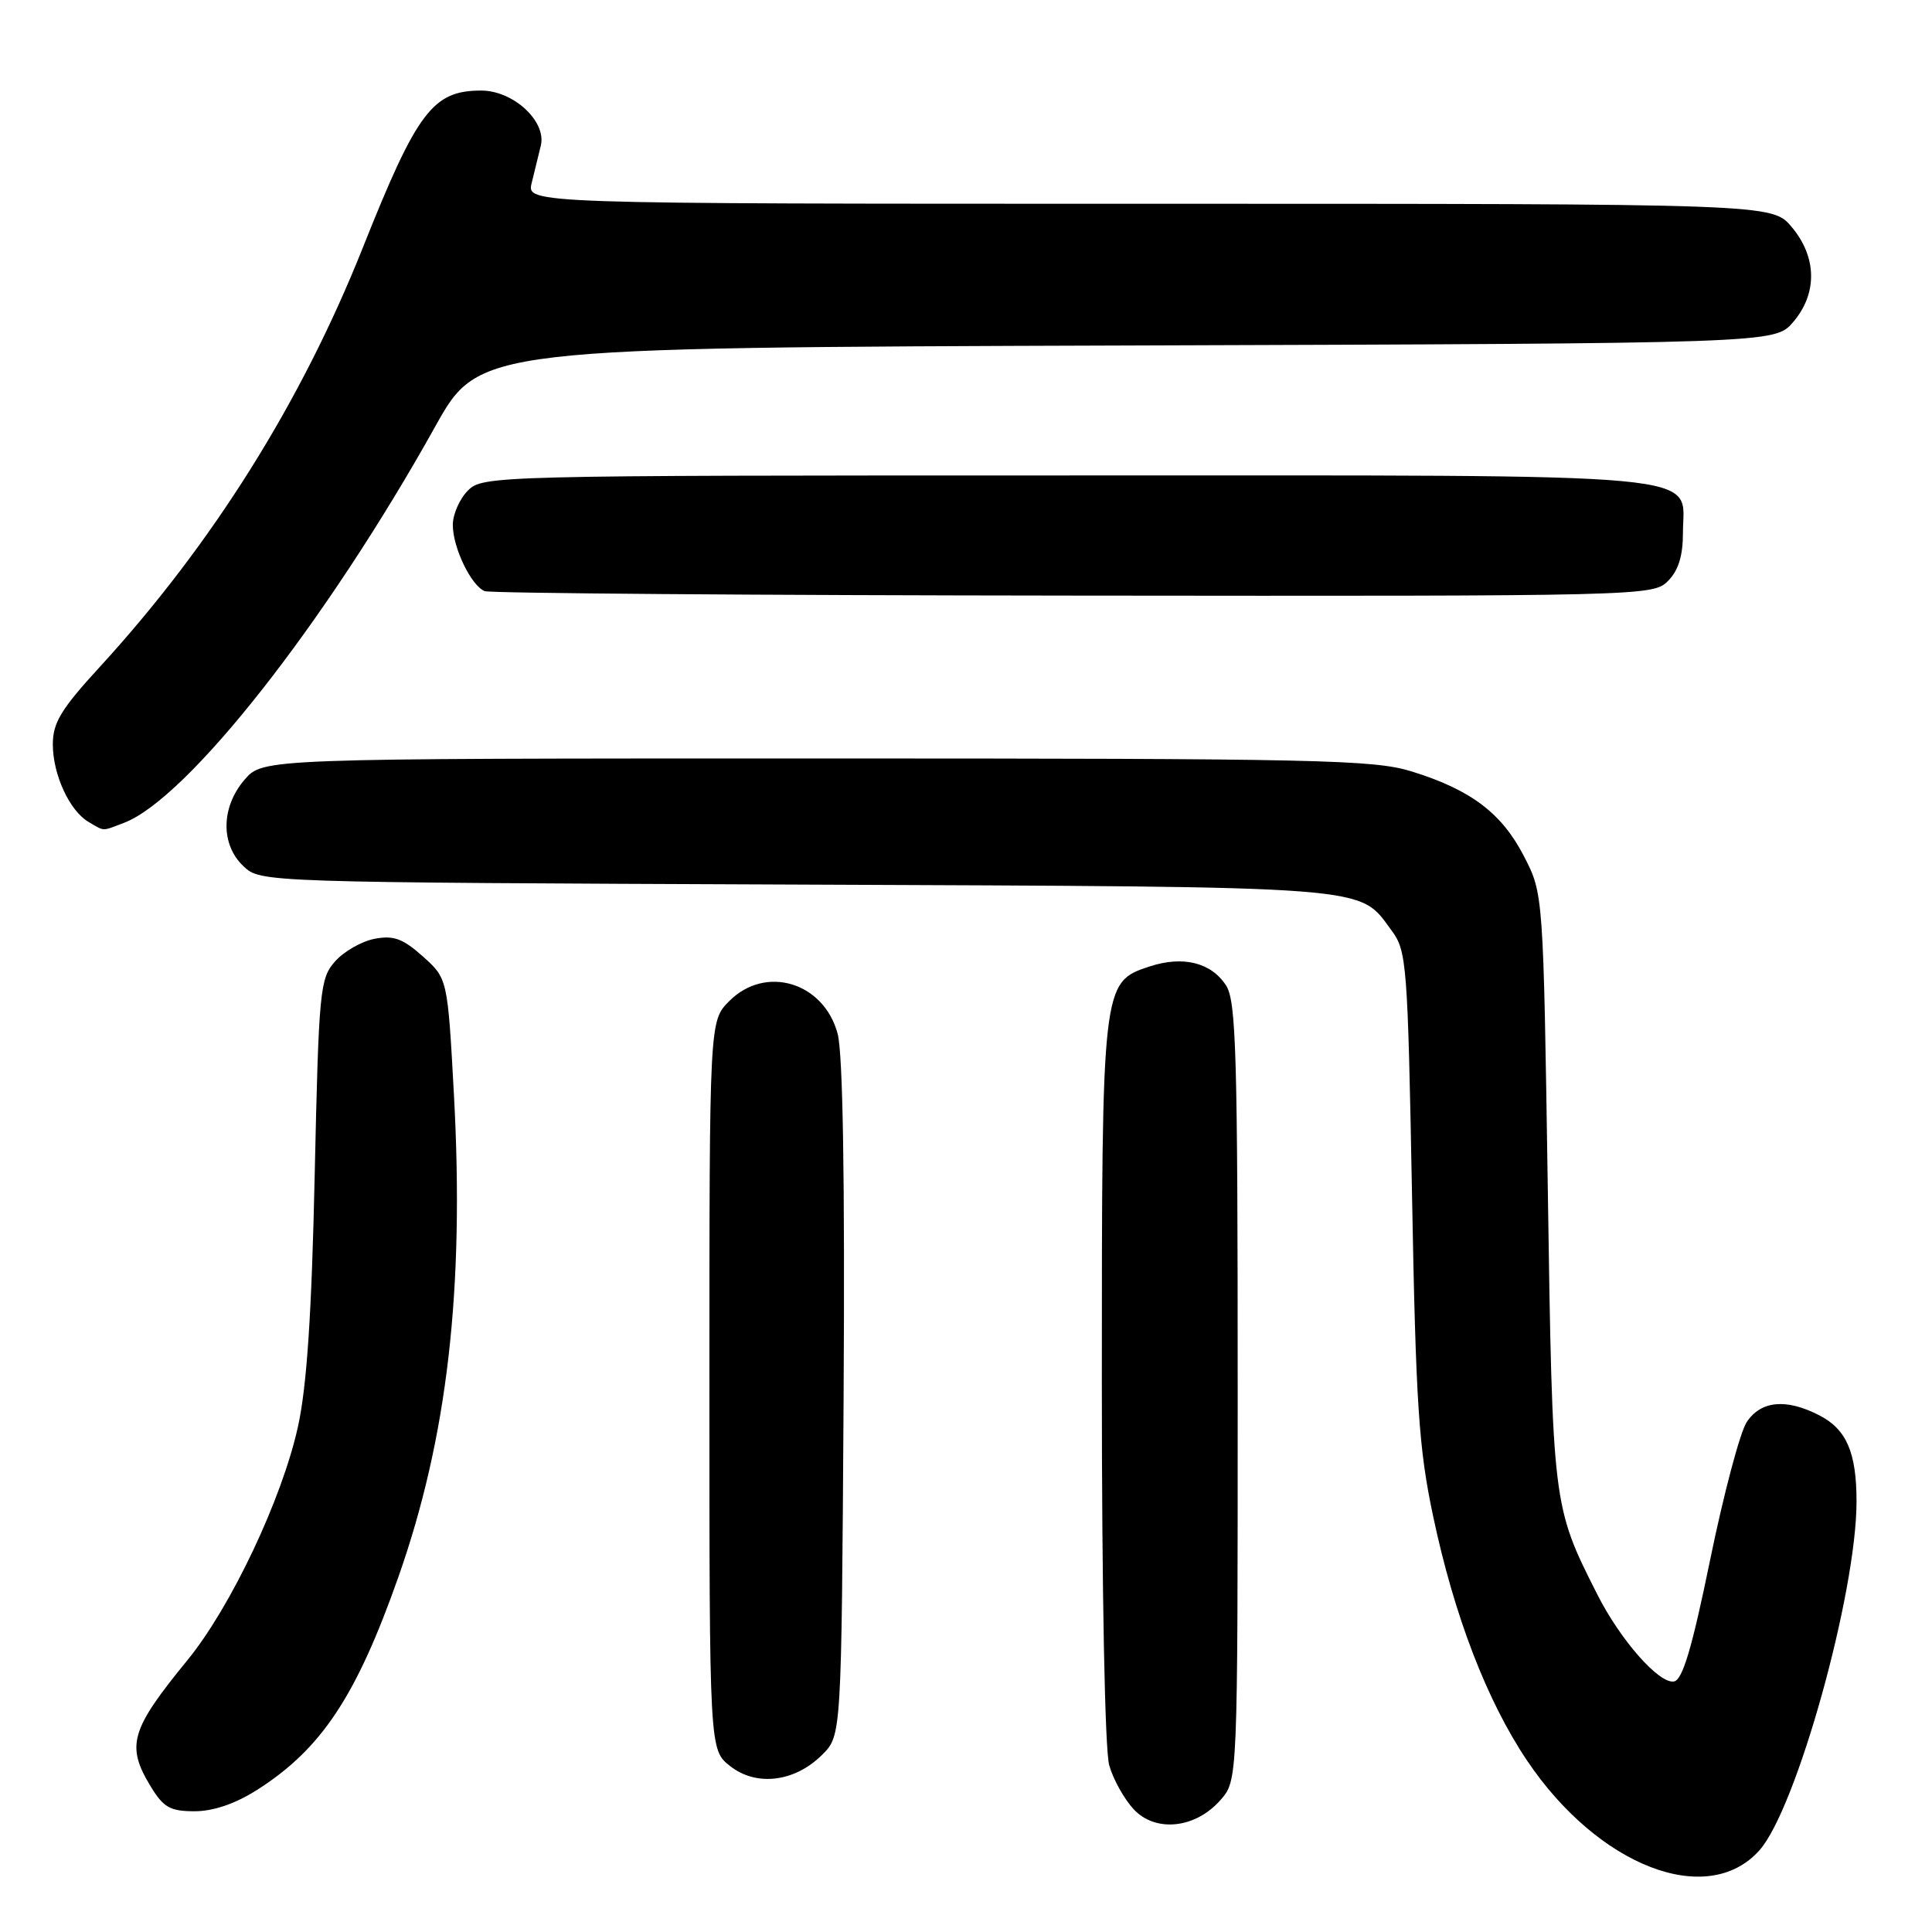 <?xml version="1.0" encoding="UTF-8" standalone="no"?>
<!DOCTYPE svg PUBLIC "-//W3C//DTD SVG 1.1//EN" "http://www.w3.org/Graphics/SVG/1.1/DTD/svg11.dtd" >
<svg xmlns="http://www.w3.org/2000/svg" xmlns:xlink="http://www.w3.org/1999/xlink" version="1.1" viewBox="0 0 256 256">
 <g >
 <path fill="currentColor"
d=" M 233.13 245.18 C 238.03 239.69 246.00 211.09 246.00 198.95 C 246.00 192.48 244.68 189.40 241.09 187.55 C 236.69 185.27 233.32 185.59 231.44 188.45 C 230.56 189.80 228.38 198.01 226.60 206.70 C 224.21 218.34 222.96 222.58 221.82 222.80 C 219.86 223.17 214.69 217.31 211.62 211.21 C 205.72 199.54 205.72 199.52 205.09 157.47 C 204.50 118.44 204.50 118.44 201.94 113.47 C 198.99 107.74 194.91 104.66 187.06 102.22 C 182.01 100.66 174.76 100.50 108.16 100.50 C 34.83 100.50 34.83 100.50 32.41 103.31 C 29.27 106.96 29.21 111.91 32.27 114.79 C 34.55 116.92 34.61 116.92 105.52 117.21 C 183.01 117.53 179.94 117.29 184.41 123.32 C 186.40 126.00 186.53 127.74 187.10 158.32 C 187.61 186.20 187.99 191.89 189.90 200.92 C 192.69 214.11 197.02 225.36 202.34 233.28 C 211.77 247.30 226.24 252.90 233.13 245.18 Z  M 161.75 238.48 C 164.00 235.89 164.00 235.89 164.00 184.41 C 164.00 139.56 163.80 132.62 162.45 130.56 C 160.46 127.52 156.73 126.61 152.30 128.07 C 146.02 130.14 146.00 130.33 146.00 183.22 C 146.00 210.99 146.40 231.92 146.98 233.92 C 147.51 235.79 148.98 238.41 150.23 239.75 C 153.14 242.86 158.45 242.28 161.75 238.48 Z  M 34.05 237.18 C 42.57 231.77 47.21 224.78 52.78 208.98 C 59.28 190.53 61.55 170.87 60.15 145.08 C 59.31 129.67 59.31 129.67 56.03 126.73 C 53.37 124.36 52.15 123.91 49.62 124.40 C 47.91 124.73 45.55 126.08 44.39 127.40 C 42.39 129.66 42.24 131.18 41.70 155.65 C 41.30 174.07 40.66 183.65 39.49 189.00 C 37.39 198.58 30.60 212.94 24.82 220.00 C 17.28 229.22 16.67 231.31 19.99 236.75 C 21.67 239.50 22.55 240.00 25.79 240.00 C 28.26 240.00 31.17 239.01 34.05 237.18 Z  M 108.95 232.51 C 111.50 229.96 111.50 229.96 111.78 185.45 C 111.96 156.18 111.69 139.58 110.99 136.97 C 109.16 130.15 101.45 127.82 96.64 132.64 C 94.00 135.27 94.00 135.27 94.00 183.56 C 94.00 231.85 94.00 231.85 96.75 234.02 C 100.24 236.76 105.32 236.13 108.95 232.51 Z  M 16.43 109.03 C 24.85 105.83 43.22 82.44 57.65 56.55 C 63.50 46.06 63.50 46.06 149.34 45.78 C 235.17 45.50 235.17 45.50 237.59 42.69 C 240.84 38.91 240.77 34.07 237.41 30.08 C 234.82 27.00 234.82 27.00 152.30 27.00 C 69.78 27.00 69.78 27.00 70.45 24.25 C 70.82 22.74 71.37 20.51 71.66 19.30 C 72.44 16.08 68.02 12.00 63.77 12.00 C 57.34 12.00 55.27 14.75 48.07 32.83 C 39.90 53.34 28.13 72.09 13.26 88.33 C 8.09 93.96 7.00 95.76 7.00 98.63 C 7.00 102.64 9.22 107.45 11.75 108.92 C 13.92 110.18 13.42 110.17 16.43 109.03 Z  M 221.00 77.00 C 222.40 75.60 223.00 73.67 223.00 70.56 C 223.00 62.48 228.62 63.00 141.28 63.00 C 65.33 63.00 63.97 63.03 62.00 65.00 C 60.90 66.10 60.00 68.15 60.00 69.55 C 60.00 72.57 62.43 77.61 64.23 78.33 C 64.93 78.61 100.04 78.88 142.25 78.92 C 217.72 79.00 219.03 78.97 221.00 77.00 Z "/>
</g>
</svg>